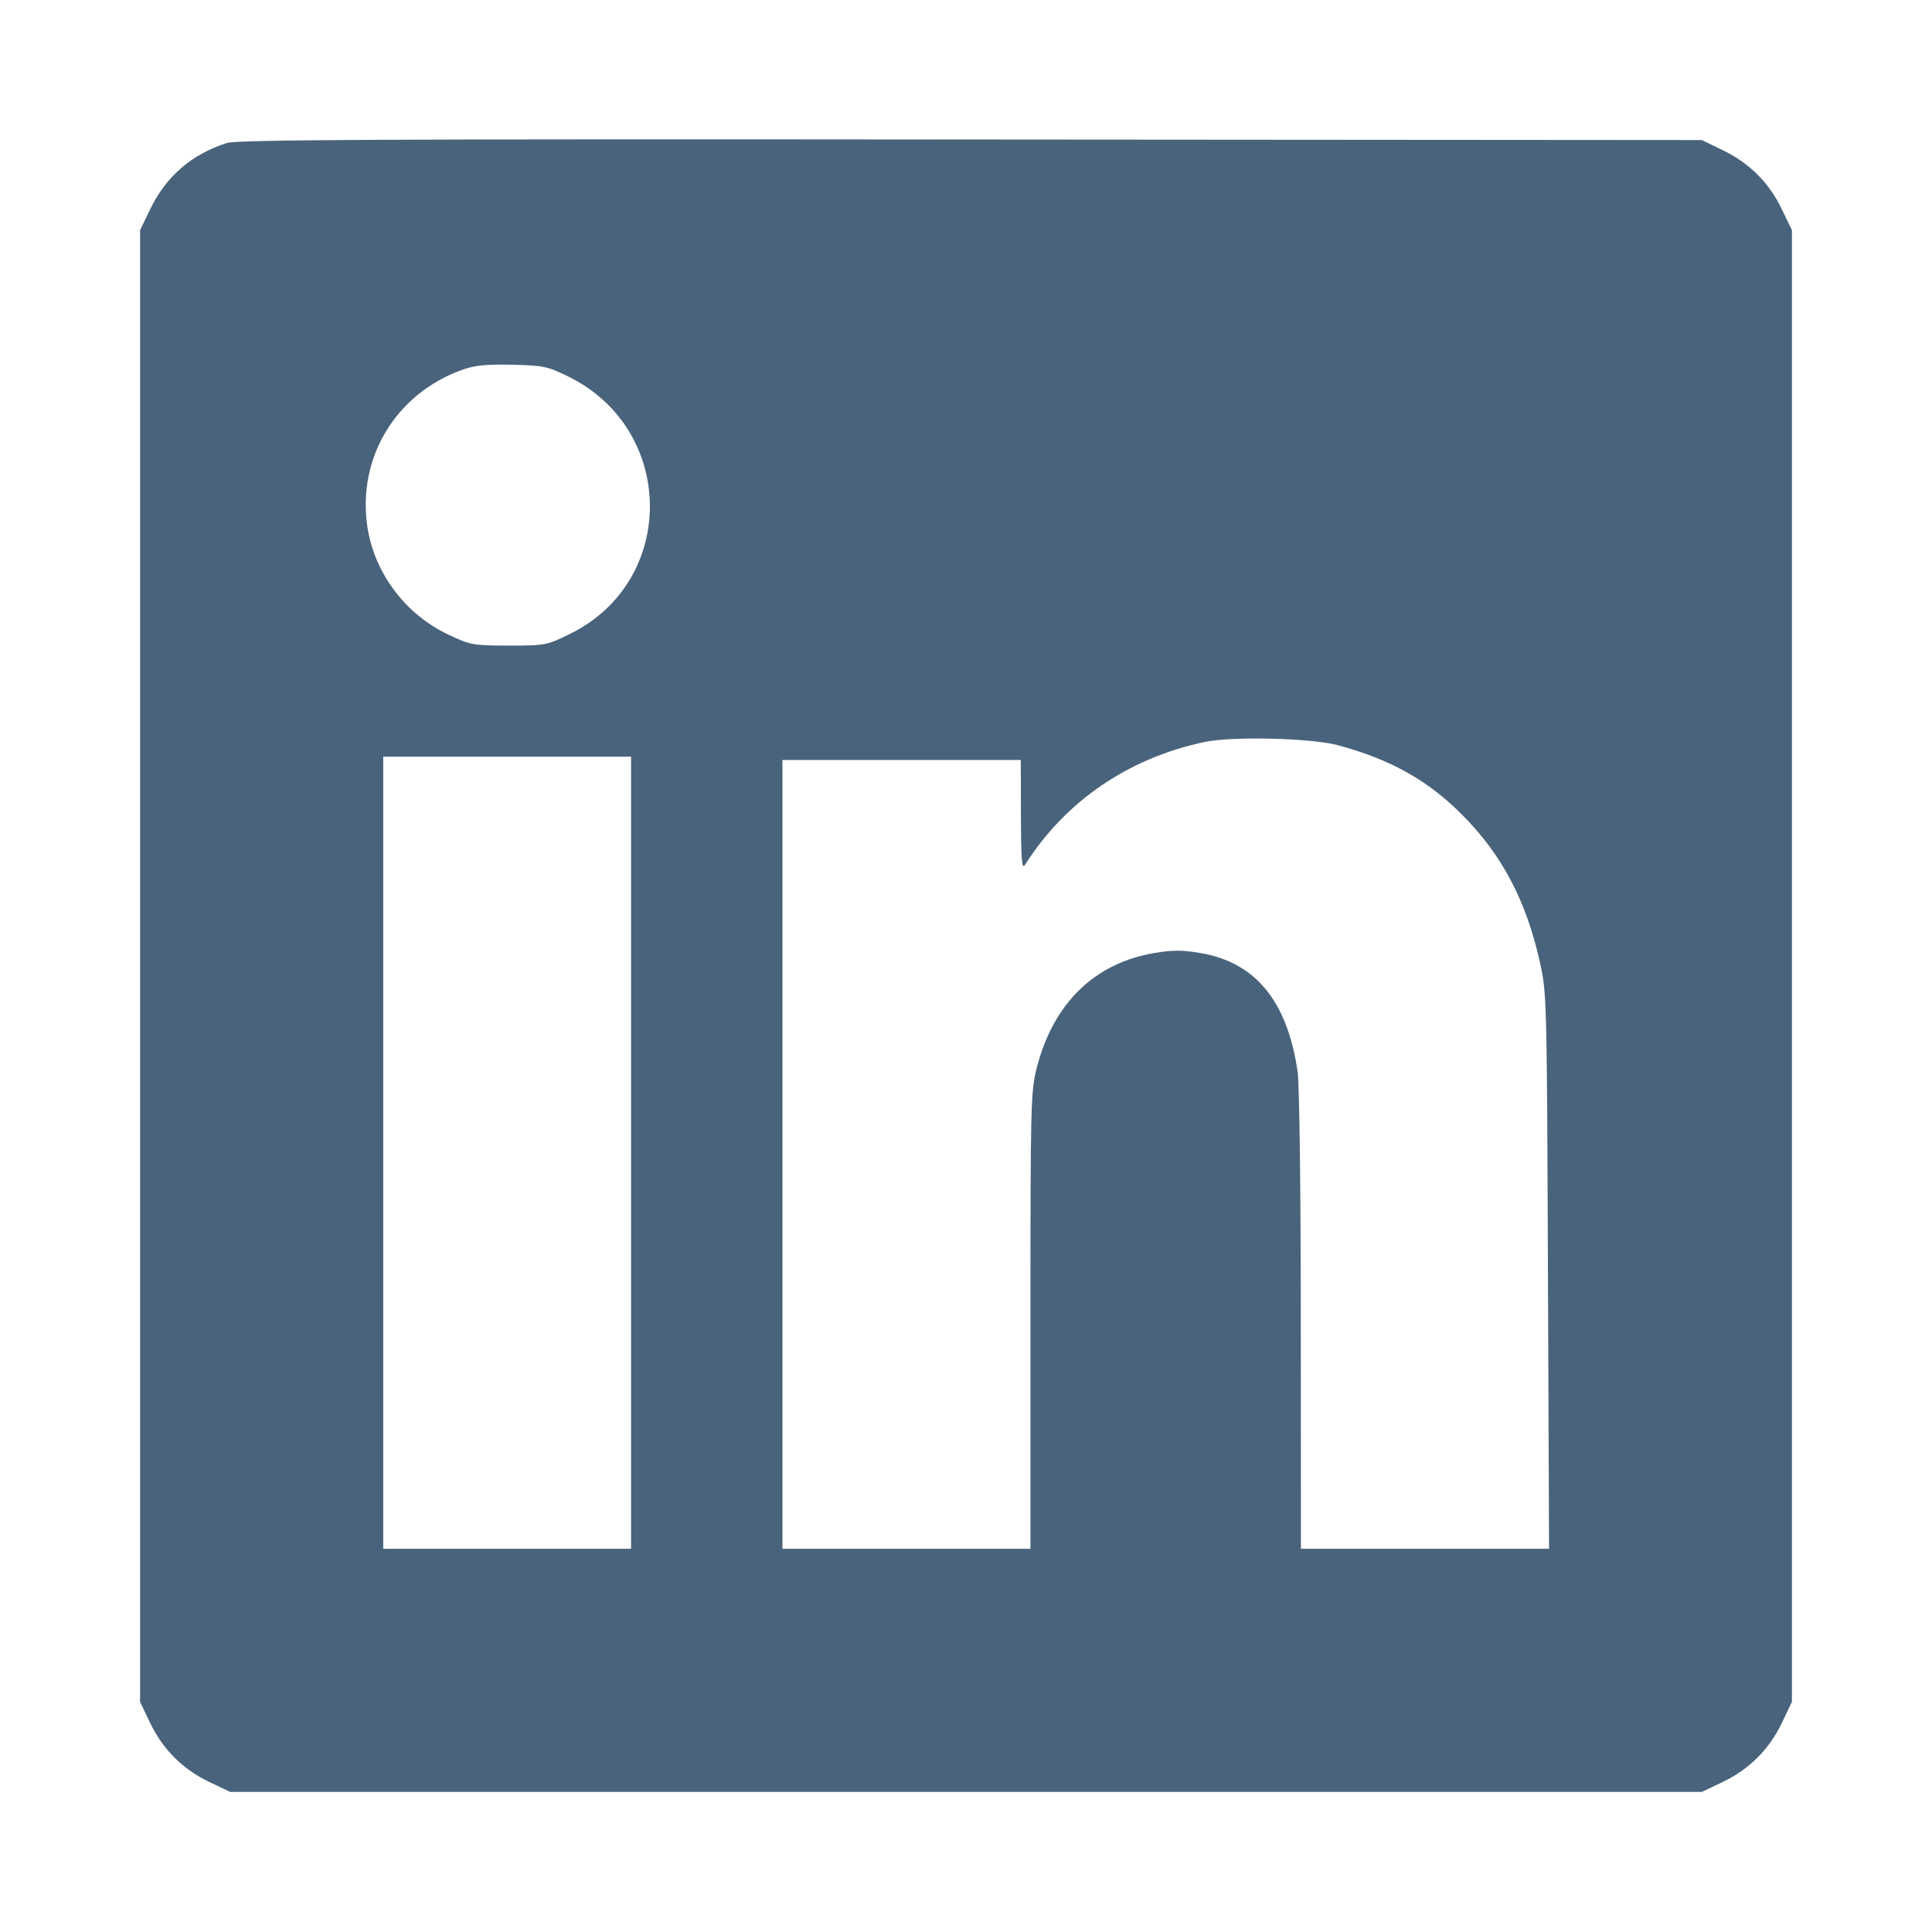 <svg xmlns="http://www.w3.org/2000/svg" fill="#49637C" viewBox="0 0 14 14"><path class="ic_m_linkedinsquare" d="M1.645 1.036 C 1.389 1.117,1.201 1.280,1.088 1.517 L 1.015 1.668 1.015 7.000 L 1.015 12.332 1.087 12.483 C 1.179 12.676,1.324 12.821,1.517 12.913 L 1.668 12.985 7.000 12.985 L 12.332 12.985 12.483 12.913 C 12.676 12.821,12.821 12.676,12.913 12.483 L 12.985 12.332 12.985 7.000 L 12.985 1.668 12.912 1.517 C 12.821 1.325,12.677 1.181,12.483 1.088 L 12.332 1.015 7.035 1.011 C 2.802 1.007,1.720 1.012,1.645 1.036 M4.119 2.729 C 4.899 3.112,4.908 4.208,4.135 4.591 C 3.961 4.677,3.952 4.678,3.688 4.678 C 3.430 4.678,3.411 4.675,3.250 4.599 C 2.936 4.452,2.709 4.148,2.661 3.809 C 2.591 3.314,2.868 2.856,3.343 2.682 C 3.439 2.647,3.517 2.639,3.711 2.643 C 3.938 2.648,3.969 2.655,4.119 2.729 M9.695 5.400 C 10.078 5.503,10.354 5.658,10.605 5.914 C 10.886 6.200,11.058 6.526,11.157 6.965 C 11.209 7.196,11.209 7.222,11.217 9.211 L 11.225 11.223 10.326 11.223 L 9.427 11.223 9.426 9.572 C 9.426 8.634,9.416 7.854,9.403 7.766 C 9.329 7.255,9.098 6.973,8.698 6.906 C 8.571 6.884,8.494 6.884,8.370 6.905 C 7.933 6.977,7.633 7.269,7.513 7.737 C 7.469 7.908,7.467 8.001,7.467 9.570 L 7.467 11.223 6.568 11.223 L 5.670 11.223 5.670 8.365 L 5.670 5.507 6.533 5.507 L 7.397 5.507 7.398 5.909 C 7.399 6.230,7.405 6.303,7.427 6.268 C 7.718 5.807,8.176 5.494,8.727 5.377 C 8.927 5.334,9.501 5.348,9.695 5.400 M4.573 8.353 L 4.573 11.223 3.675 11.223 L 2.777 11.223 2.777 8.353 L 2.777 5.483 3.675 5.483 L 4.573 5.483 4.573 8.353 "  stroke="none" fill-rule="evenodd"></path></svg>